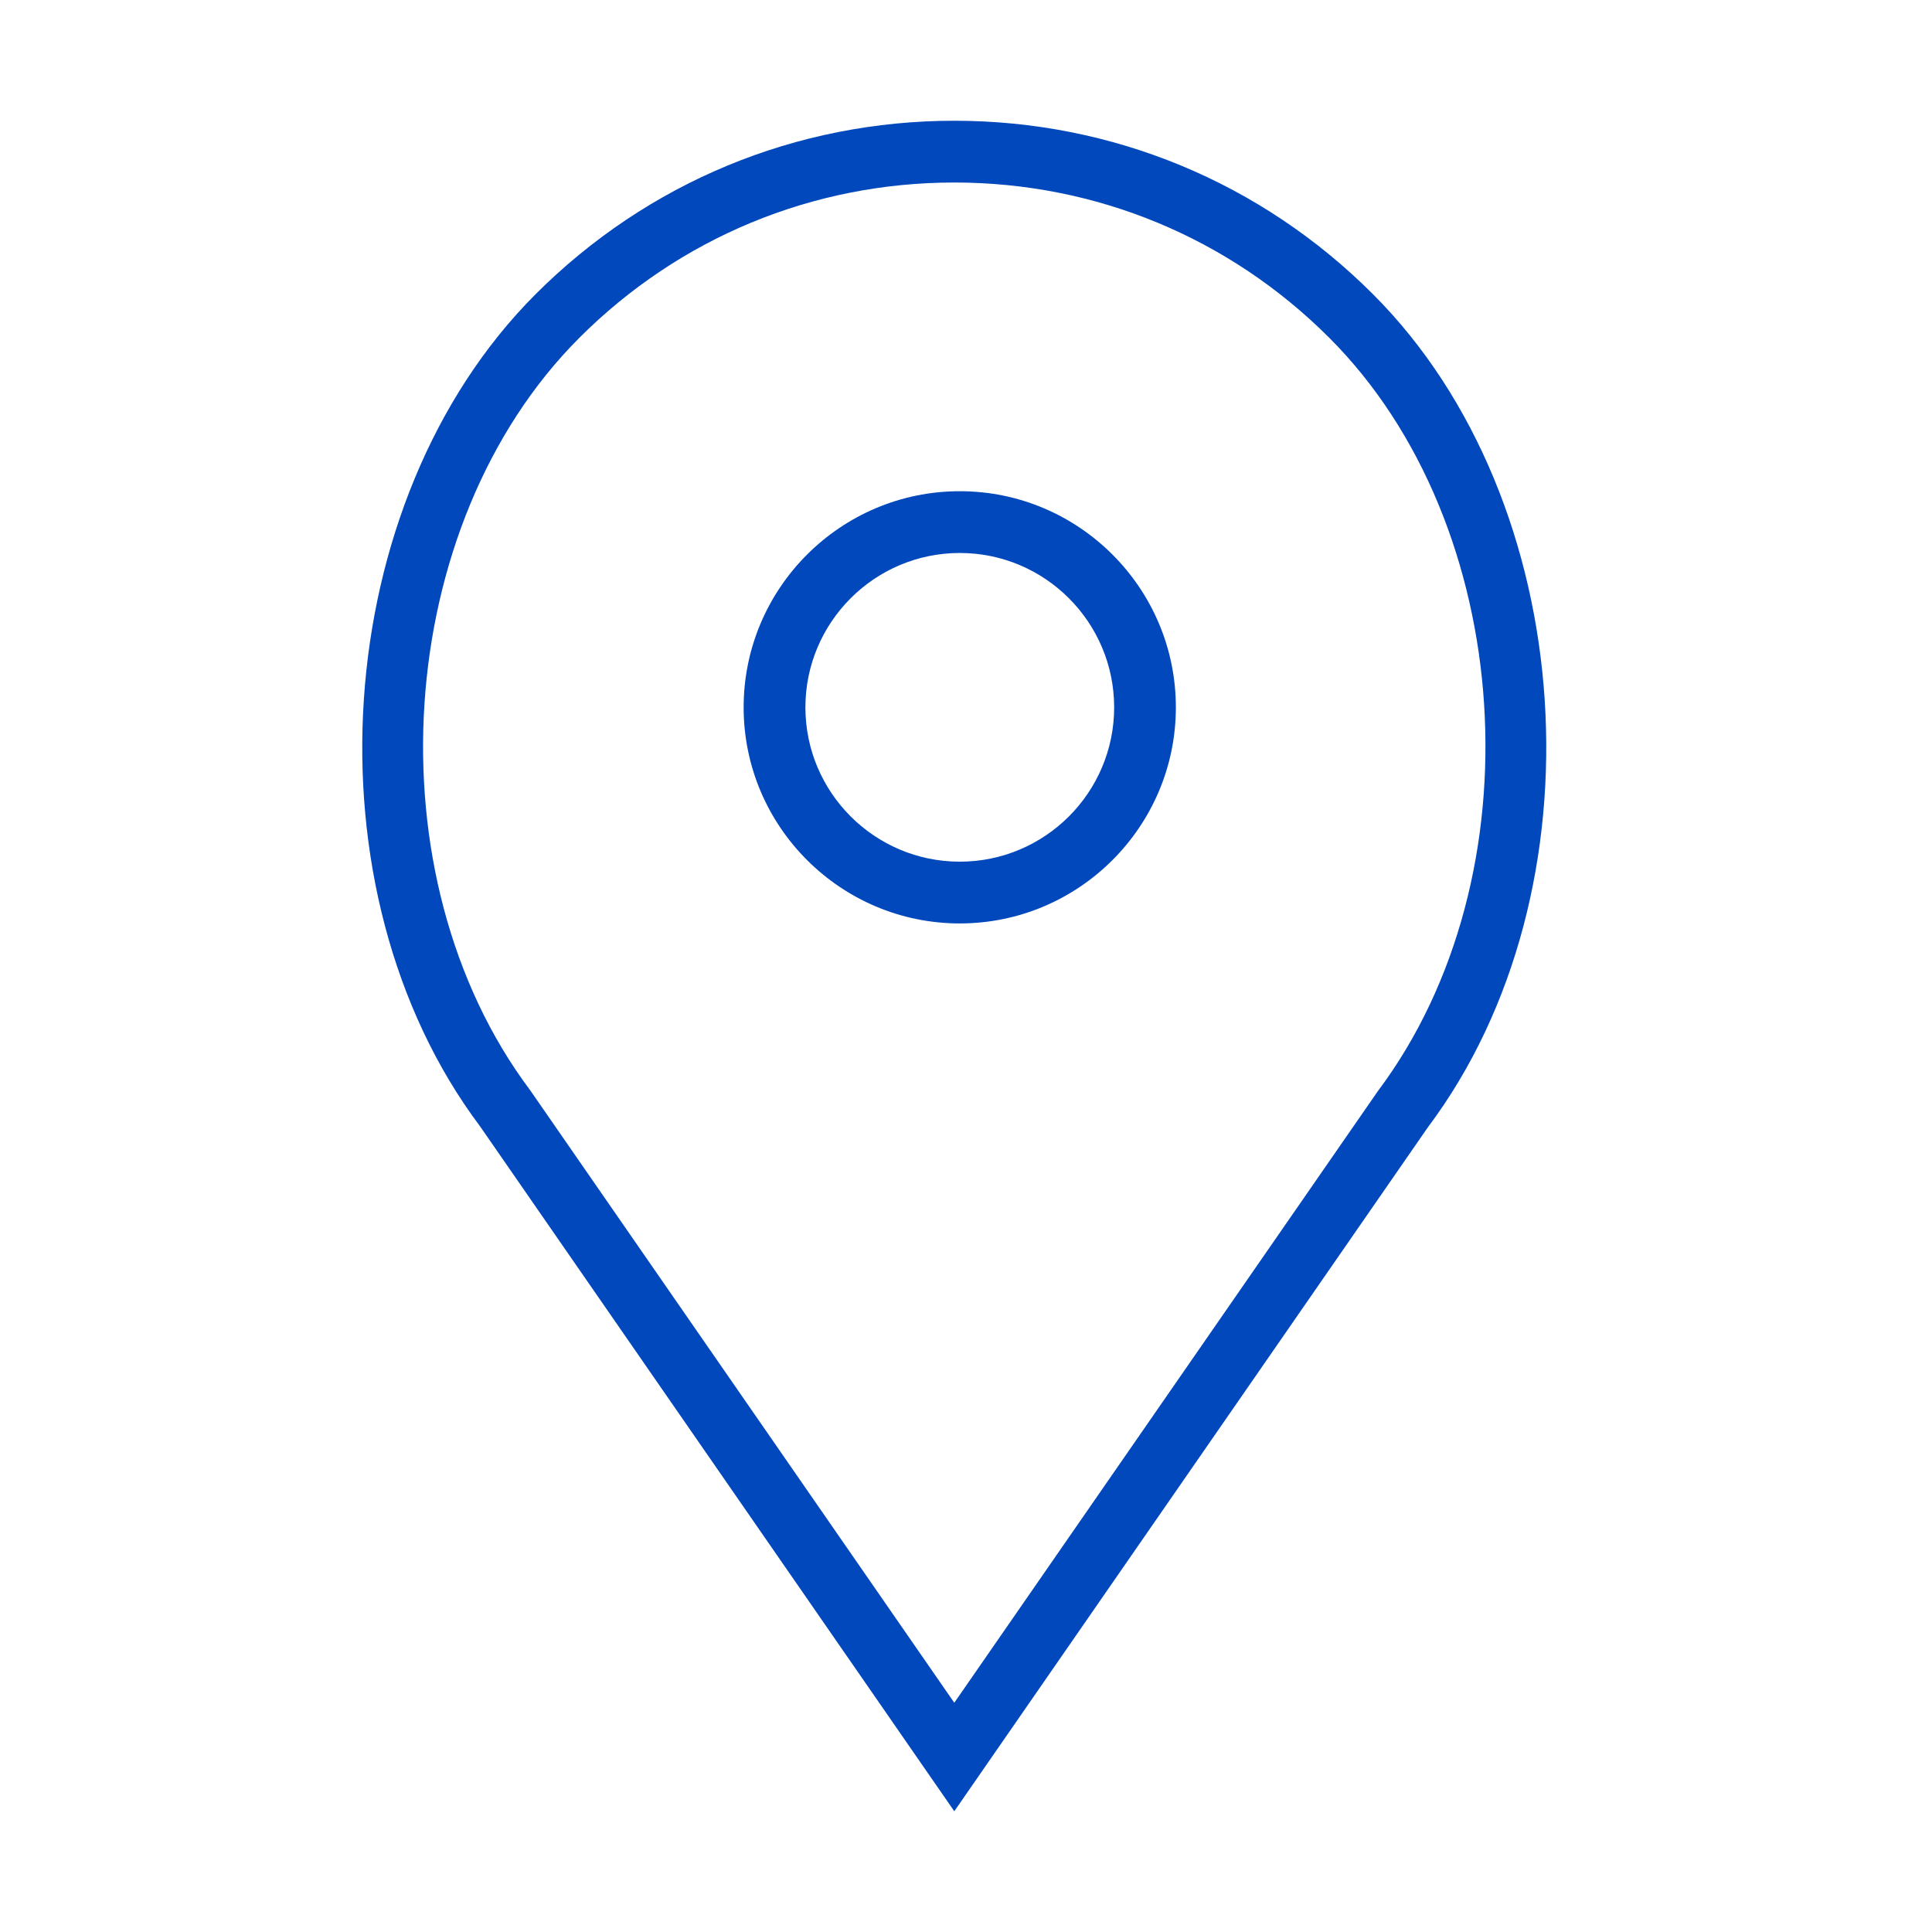 <svg width="32" height="32" viewBox="0 0 32 32" fill="none" xmlns="http://www.w3.org/2000/svg">
<path d="M15.897 8.136C13.924 8.136 12.317 9.742 12.317 11.716C12.317 13.689 13.924 15.295 15.897 15.295C17.87 15.295 19.476 13.689 19.476 11.716C19.476 9.742 17.87 8.136 15.897 8.136ZM15.897 14.272C14.487 14.272 13.34 13.126 13.34 11.716C13.34 10.306 14.487 9.159 15.897 9.159C17.307 9.159 18.454 10.306 18.454 11.716C18.454 13.126 17.307 14.272 15.897 14.272Z" fill="#0048BC"/>
<path d="M22.74 4.872C20.888 3.02 18.425 2 15.806 2C13.187 2 10.725 3.02 8.872 4.872C5.445 8.299 5.019 14.747 7.95 18.654L15.806 30L23.651 18.67C26.594 14.747 26.168 8.299 22.74 4.872ZM22.822 18.072L15.806 28.203L8.78 18.056C6.121 14.512 6.502 8.688 9.596 5.595C11.255 3.936 13.46 3.023 15.806 3.023C18.152 3.023 20.358 3.936 22.017 5.595C25.111 8.688 25.492 14.512 22.822 18.072Z" fill="#0048BC"/>
</svg>
